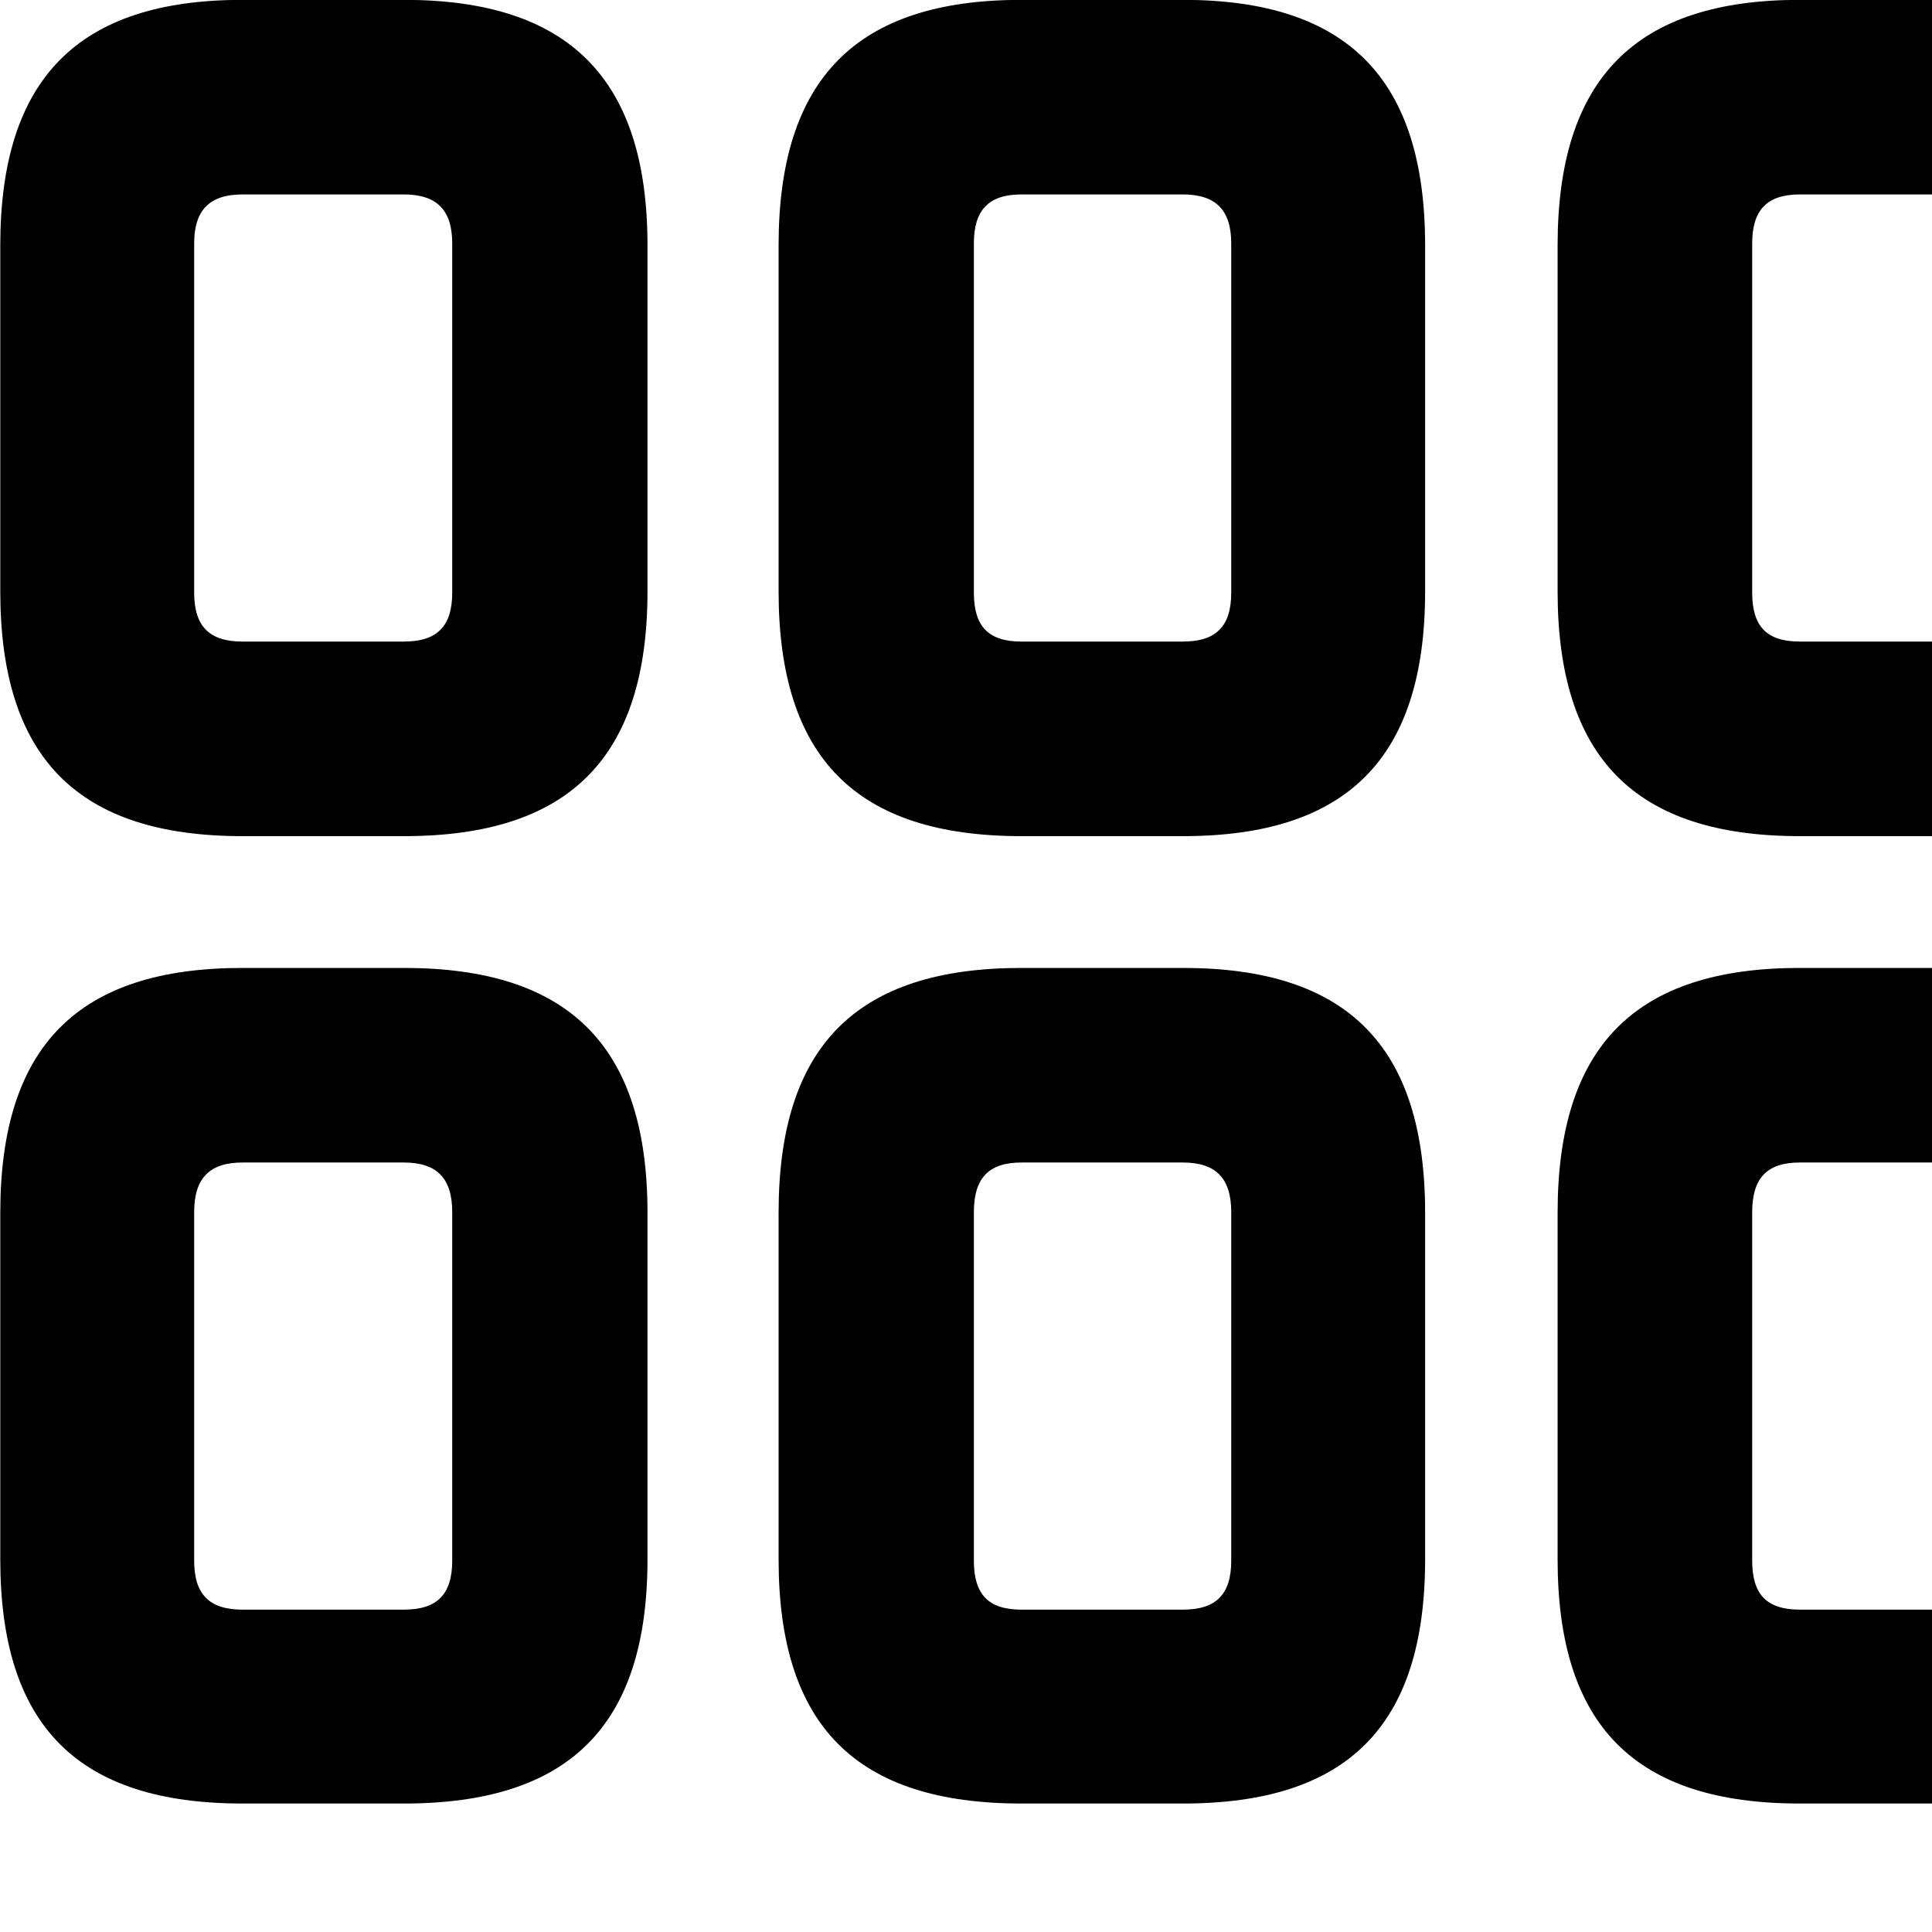 <svg xmlns="http://www.w3.org/2000/svg" viewBox="0 0 28 28" width="28" height="28">
  <path d="M3.514 12.118H5.854C8.244 12.118 9.384 10.988 9.384 8.568V3.558C9.384 1.138 8.244 -0.002 5.854 -0.002H3.514C1.134 -0.002 0.004 1.138 0.004 3.558V8.568C0.004 10.988 1.134 12.118 3.514 12.118ZM14.804 12.118H17.144C19.524 12.118 20.654 10.988 20.654 8.568V3.558C20.654 1.138 19.524 -0.002 17.144 -0.002H14.804C12.414 -0.002 11.284 1.138 11.284 3.558V8.568C11.284 10.988 12.414 12.118 14.804 12.118ZM26.084 12.118H28.424C30.814 12.118 31.934 10.988 31.934 8.568V3.558C31.934 1.138 30.814 -0.002 28.424 -0.002H26.084C23.704 -0.002 22.574 1.138 22.574 3.558V8.568C22.574 10.988 23.704 12.118 26.084 12.118ZM3.514 9.298C3.034 9.298 2.814 9.078 2.814 8.588V3.528C2.814 3.048 3.034 2.818 3.514 2.818H5.854C6.334 2.818 6.554 3.048 6.554 3.528V8.588C6.554 9.078 6.334 9.298 5.854 9.298ZM14.804 9.298C14.324 9.298 14.114 9.078 14.114 8.588V3.528C14.114 3.048 14.324 2.818 14.804 2.818H17.144C17.624 2.818 17.844 3.048 17.844 3.528V8.588C17.844 9.078 17.624 9.298 17.144 9.298ZM26.084 9.298C25.604 9.298 25.394 9.078 25.394 8.588V3.528C25.394 3.048 25.604 2.818 26.084 2.818H28.424C28.904 2.818 29.124 3.048 29.124 3.528V8.588C29.124 9.078 28.904 9.298 28.424 9.298ZM3.514 26.138H5.854C8.244 26.138 9.384 25.018 9.384 22.598V17.578C9.384 15.158 8.244 14.028 5.854 14.028H3.514C1.134 14.028 0.004 15.158 0.004 17.578V22.598C0.004 25.018 1.134 26.138 3.514 26.138ZM14.804 26.138H17.144C19.524 26.138 20.654 25.018 20.654 22.598V17.578C20.654 15.158 19.524 14.028 17.144 14.028H14.804C12.414 14.028 11.284 15.158 11.284 17.578V22.598C11.284 25.018 12.414 26.138 14.804 26.138ZM26.084 26.138H28.424C30.814 26.138 31.934 25.018 31.934 22.598V17.578C31.934 15.158 30.814 14.028 28.424 14.028H26.084C23.704 14.028 22.574 15.158 22.574 17.578V22.598C22.574 25.018 23.704 26.138 26.084 26.138ZM3.514 23.328C3.034 23.328 2.814 23.108 2.814 22.618V17.568C2.814 17.078 3.034 16.848 3.514 16.848H5.854C6.334 16.848 6.554 17.078 6.554 17.568V22.618C6.554 23.108 6.334 23.328 5.854 23.328ZM14.804 23.328C14.324 23.328 14.114 23.108 14.114 22.618V17.568C14.114 17.078 14.324 16.848 14.804 16.848H17.144C17.624 16.848 17.844 17.078 17.844 17.568V22.618C17.844 23.108 17.624 23.328 17.144 23.328ZM26.084 23.328C25.604 23.328 25.394 23.108 25.394 22.618V17.568C25.394 17.078 25.604 16.848 26.084 16.848H28.424C28.904 16.848 29.124 17.078 29.124 17.568V22.618C29.124 23.108 28.904 23.328 28.424 23.328Z" />
</svg>
